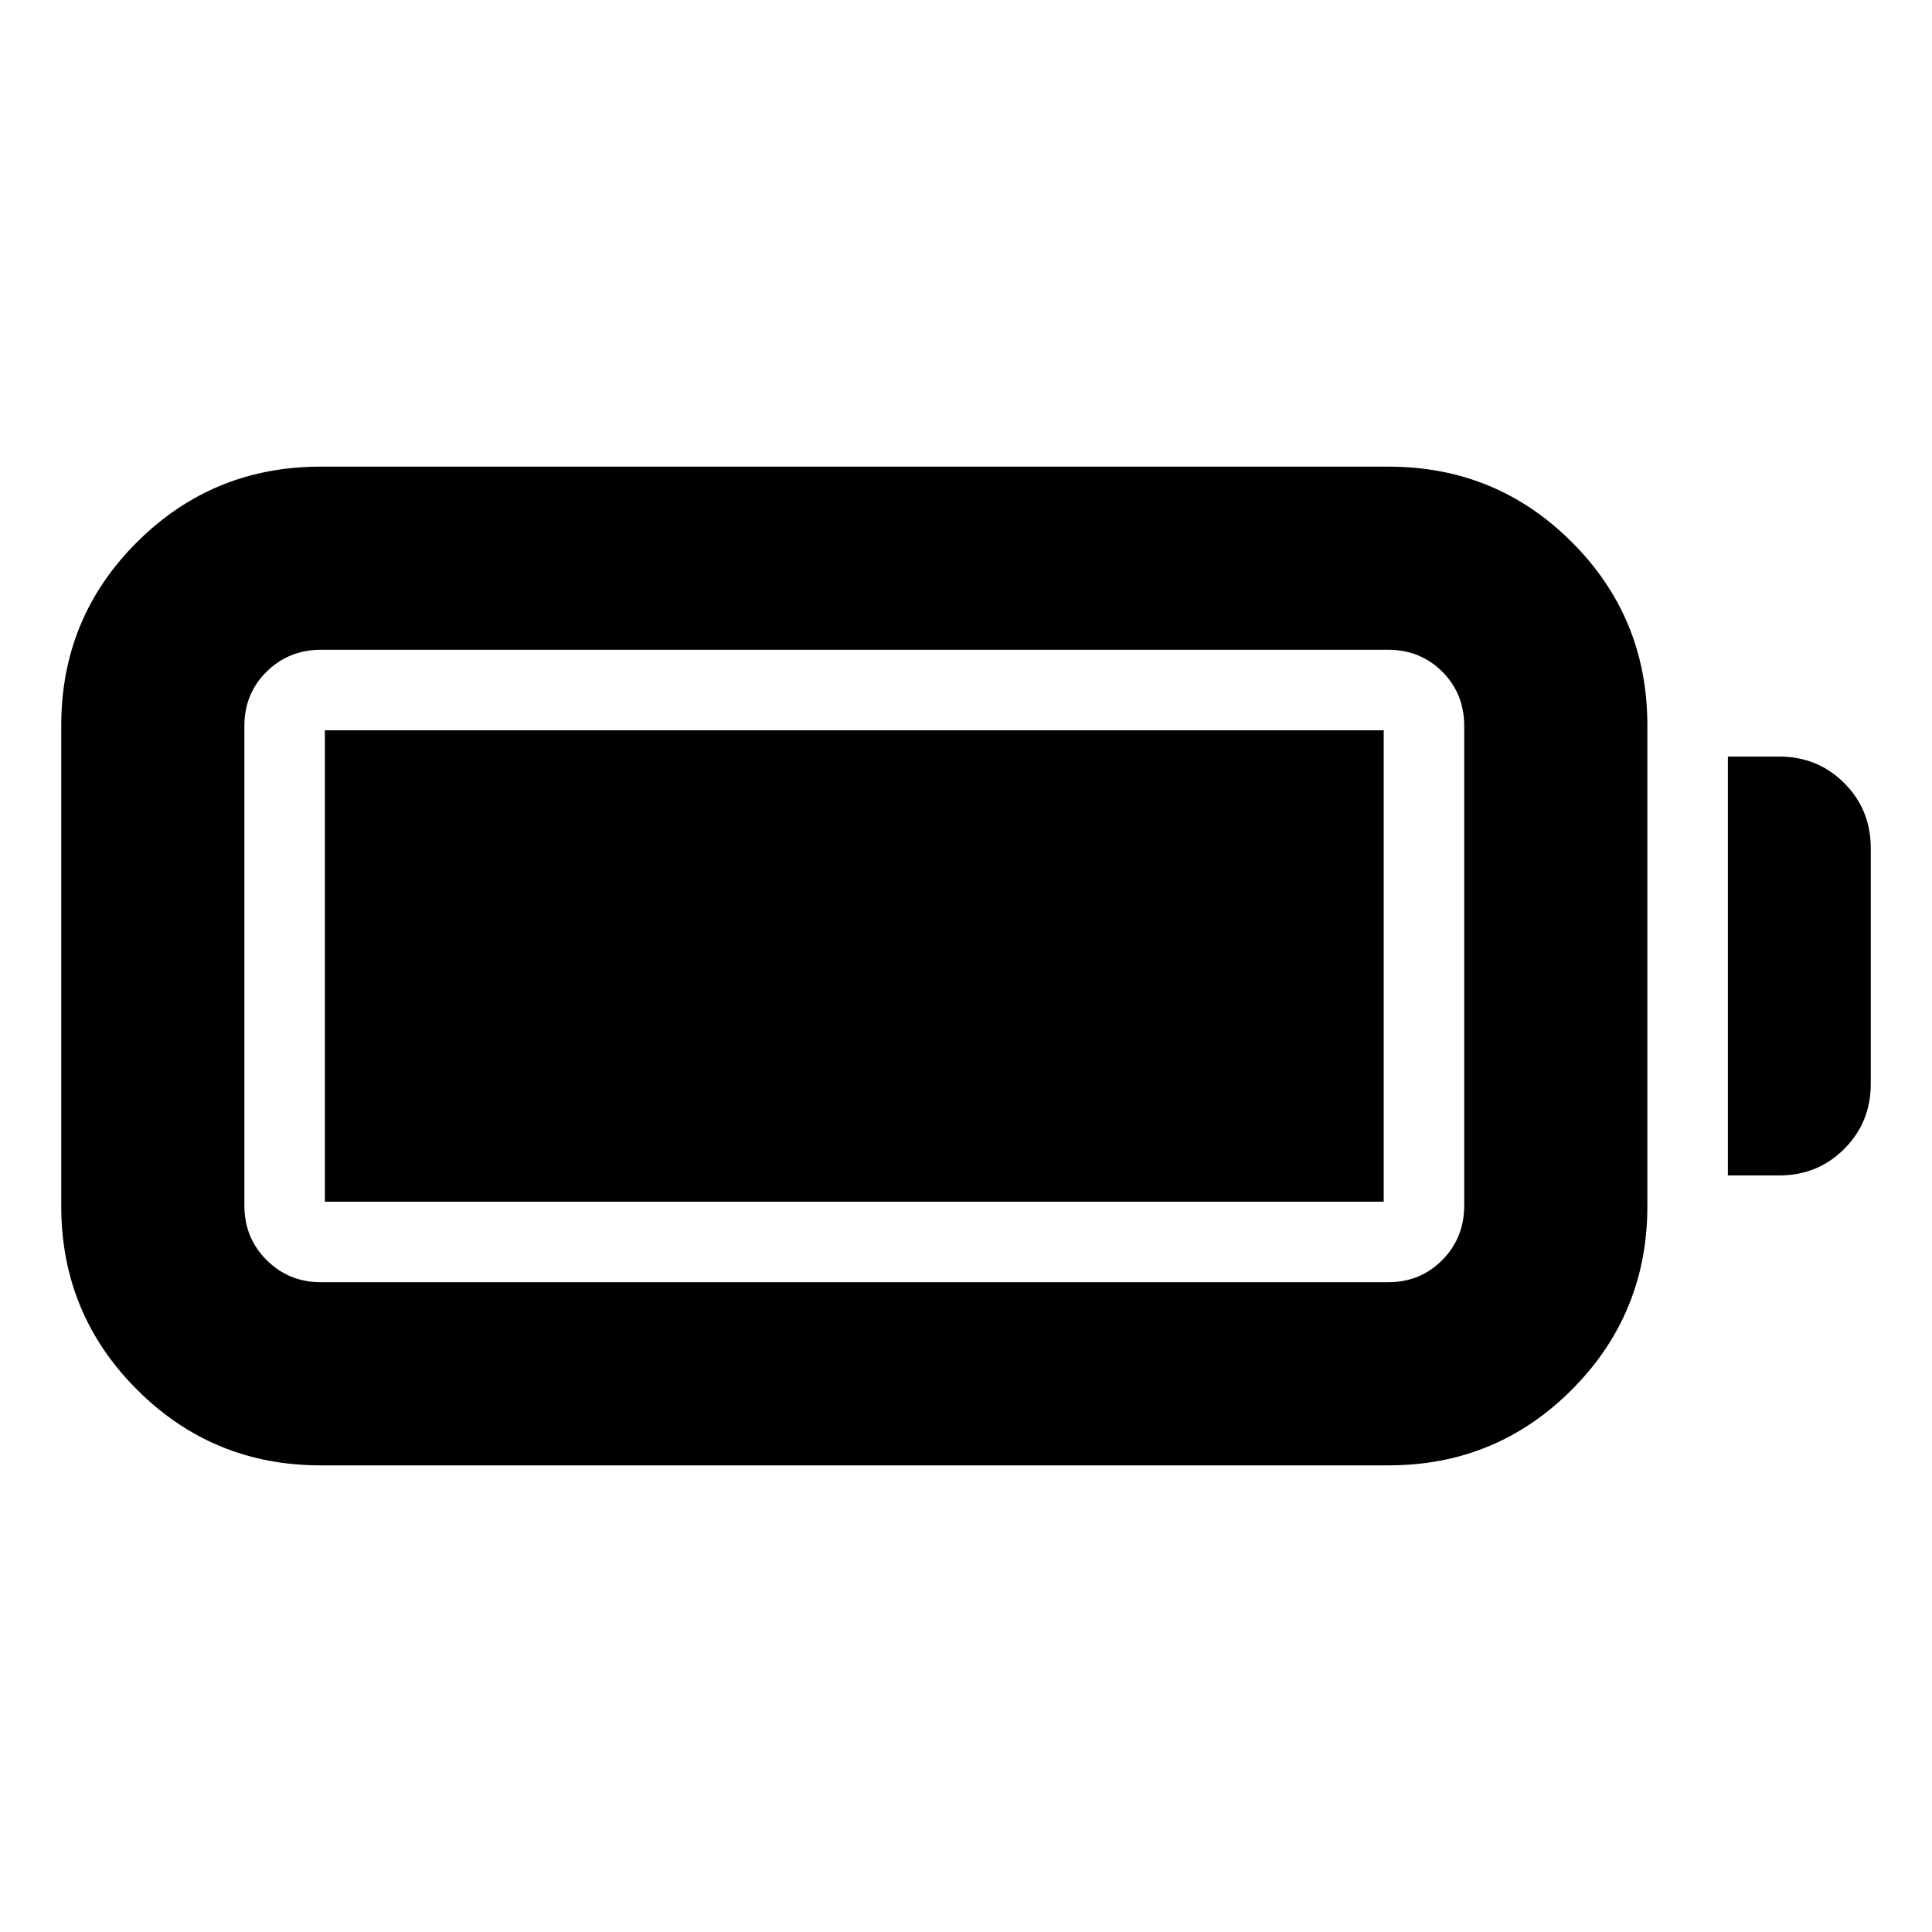 <svg xmlns="http://www.w3.org/2000/svg" height="24" viewBox="0 -960 960 960" width="24"><path d="M159.28-231.87q-53.58 0-91.21-37.63-37.64-37.63-37.64-91.22v-238.8q0-53.59 37.64-91.1 37.63-37.51 91.21-37.51h530.68q53.58 0 91.09 37.51 37.52 37.51 37.52 91.1v238.8q0 53.59-37.52 91.22-37.51 37.63-91.09 37.63H159.28Zm.24-91h530.2q16.04 0 26.94-11.02 10.9-11.02 10.9-27.07v-238.32q0-16.05-10.9-26.95-10.9-10.9-26.94-10.9h-530.2q-16.04 0-27.06 10.9-11.03 10.9-11.03 26.95v238.32q0 16.05 11.03 27.07 11.02 11.02 27.06 11.02Zm699.05-53.06v-208.14h25.5q19.15 0 32.32 13.18 13.18 13.17 13.18 32.32v117.14q0 19.15-13.18 32.32-13.17 13.18-32.32 13.18h-25.5Zm-697.14 13.06v-234.26h526.13v234.26H161.43Z"/></svg>